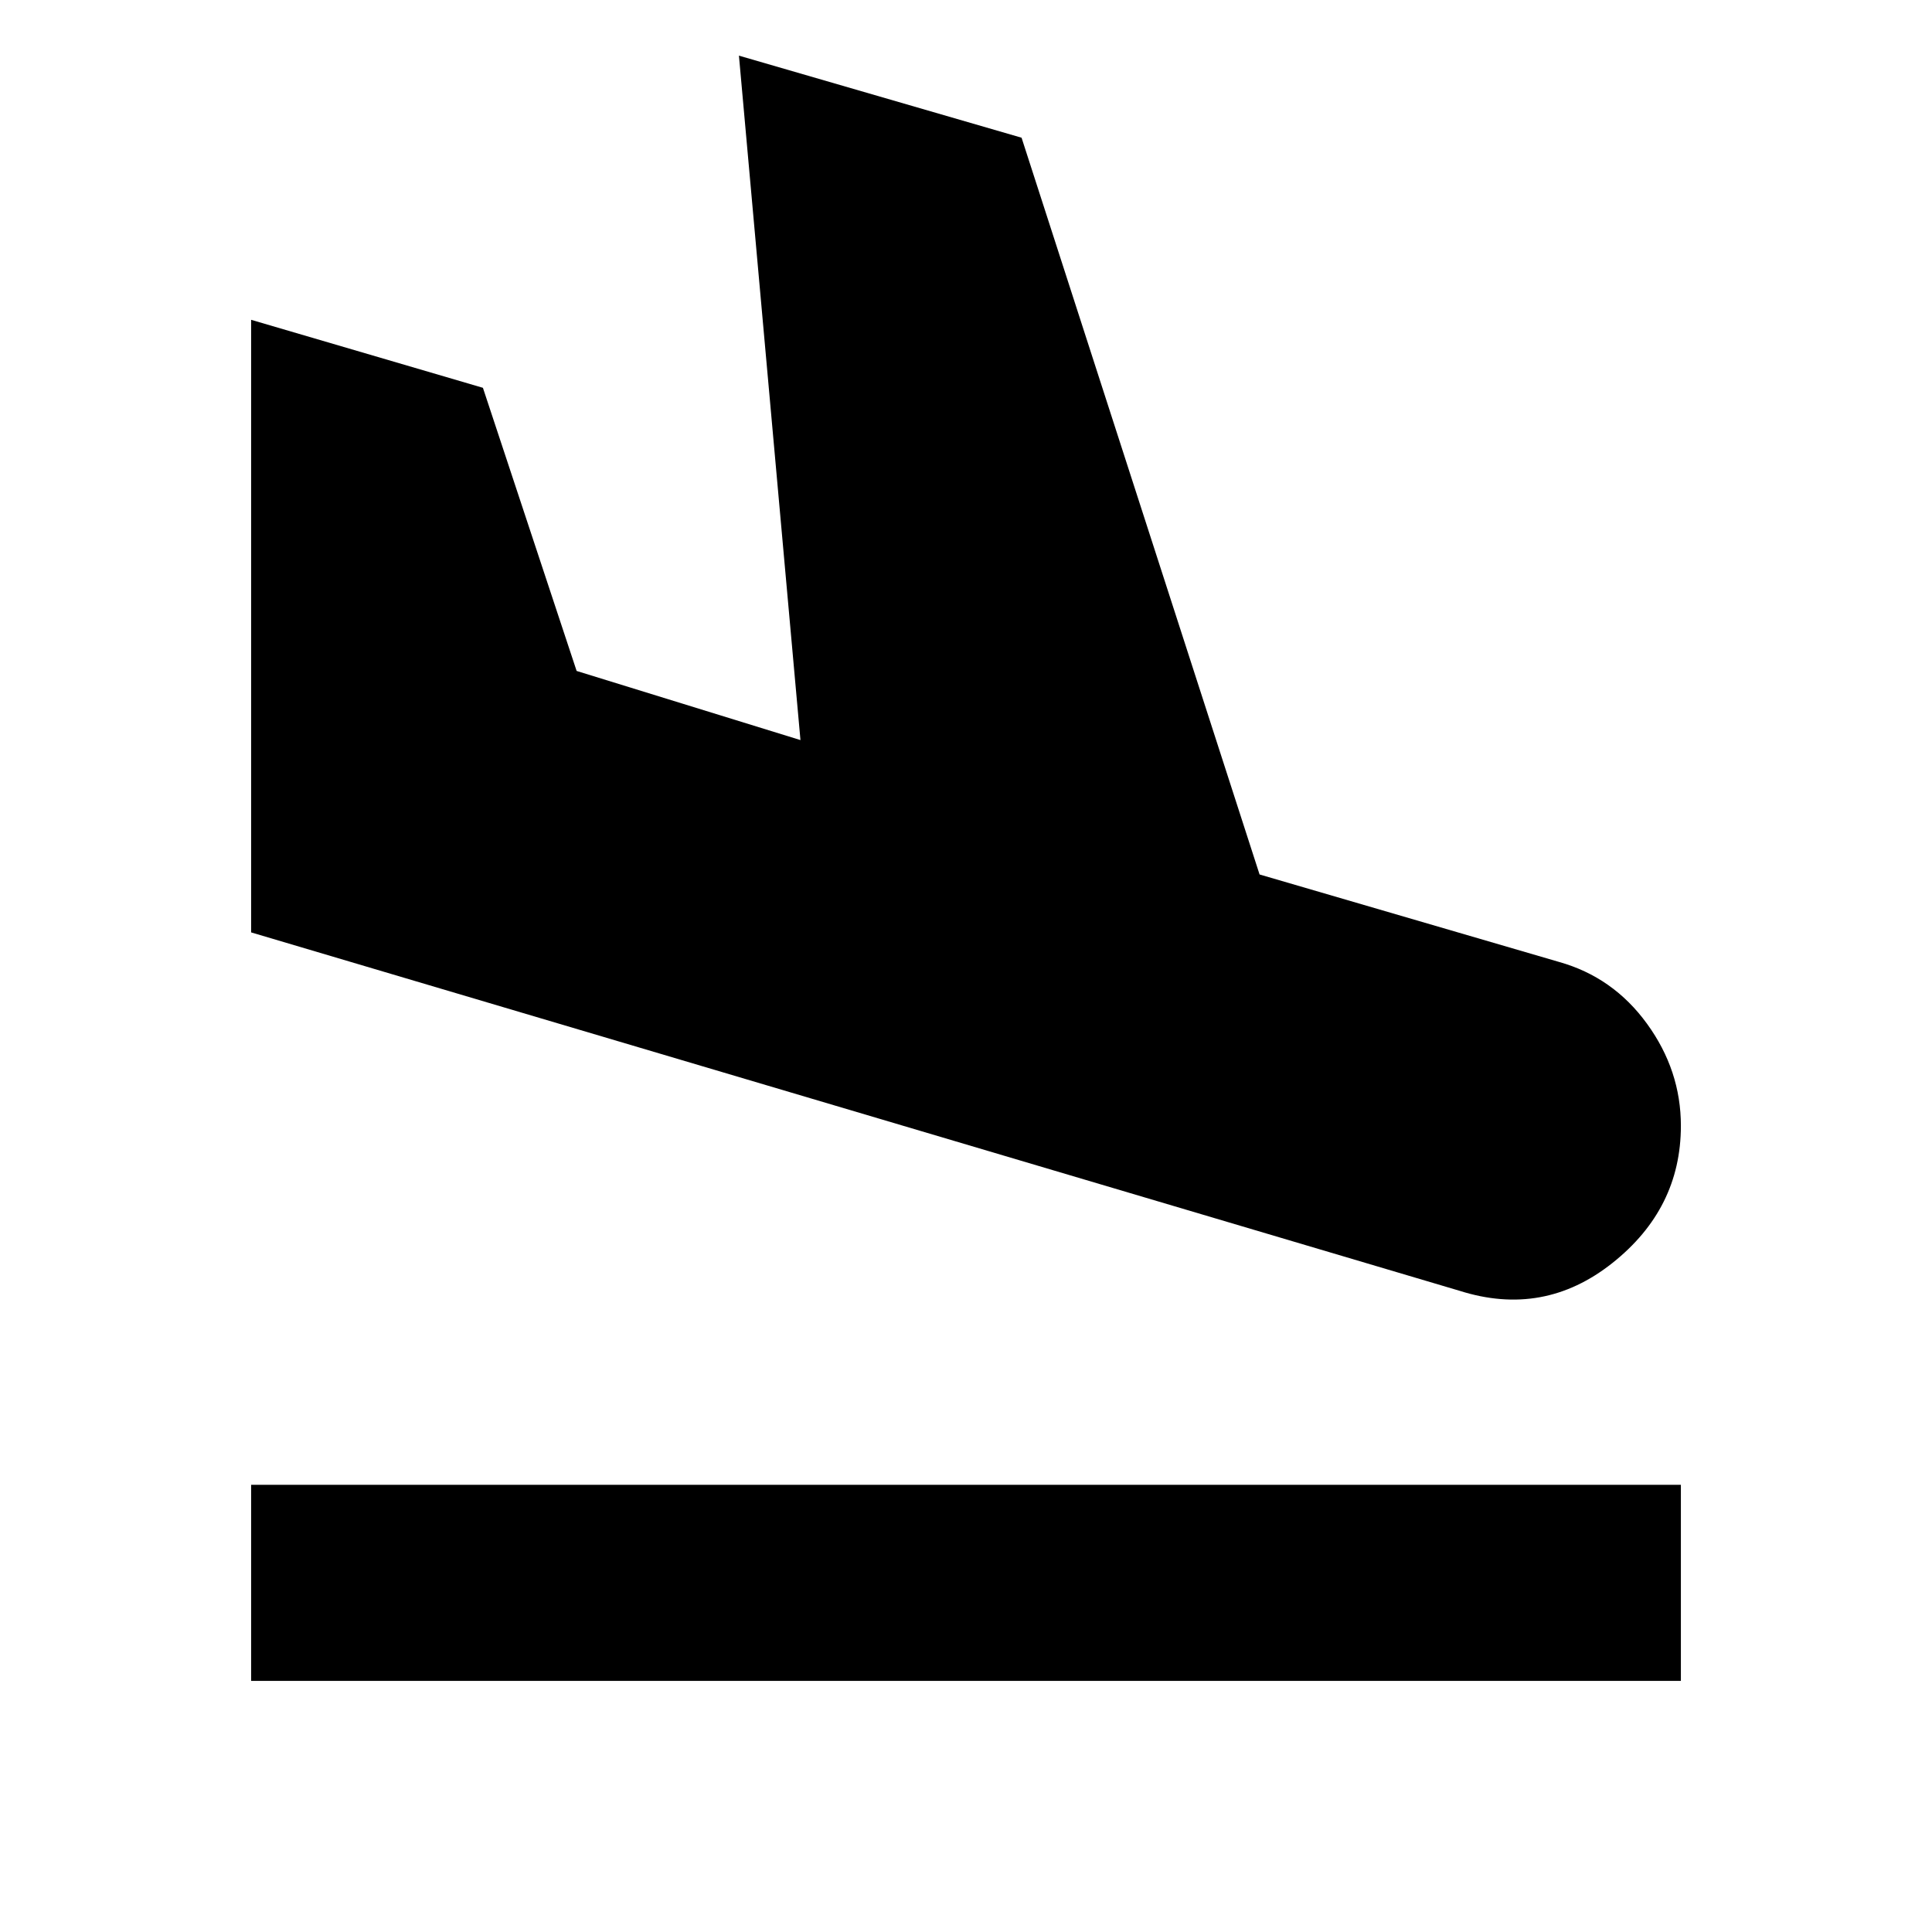 <svg xmlns="http://www.w3.org/2000/svg" height="20" viewBox="0 -960 960 960" width="20"><path d="M124.78-124.78v-97.44h710.44v97.44H124.78Zm600.48-193.83L124.78-496.7v-304.39l115.18 33.79 46.56 140.69 111.22 34.35-30.57-340.09 140.44 40.78 118.26 366.09 148.74 43.44q26.96 7.56 43.78 30.74 16.83 23.17 16.83 50.69 0 41.22-34.09 68.24-34.09 27.02-75.87 13.76Z"/></svg>